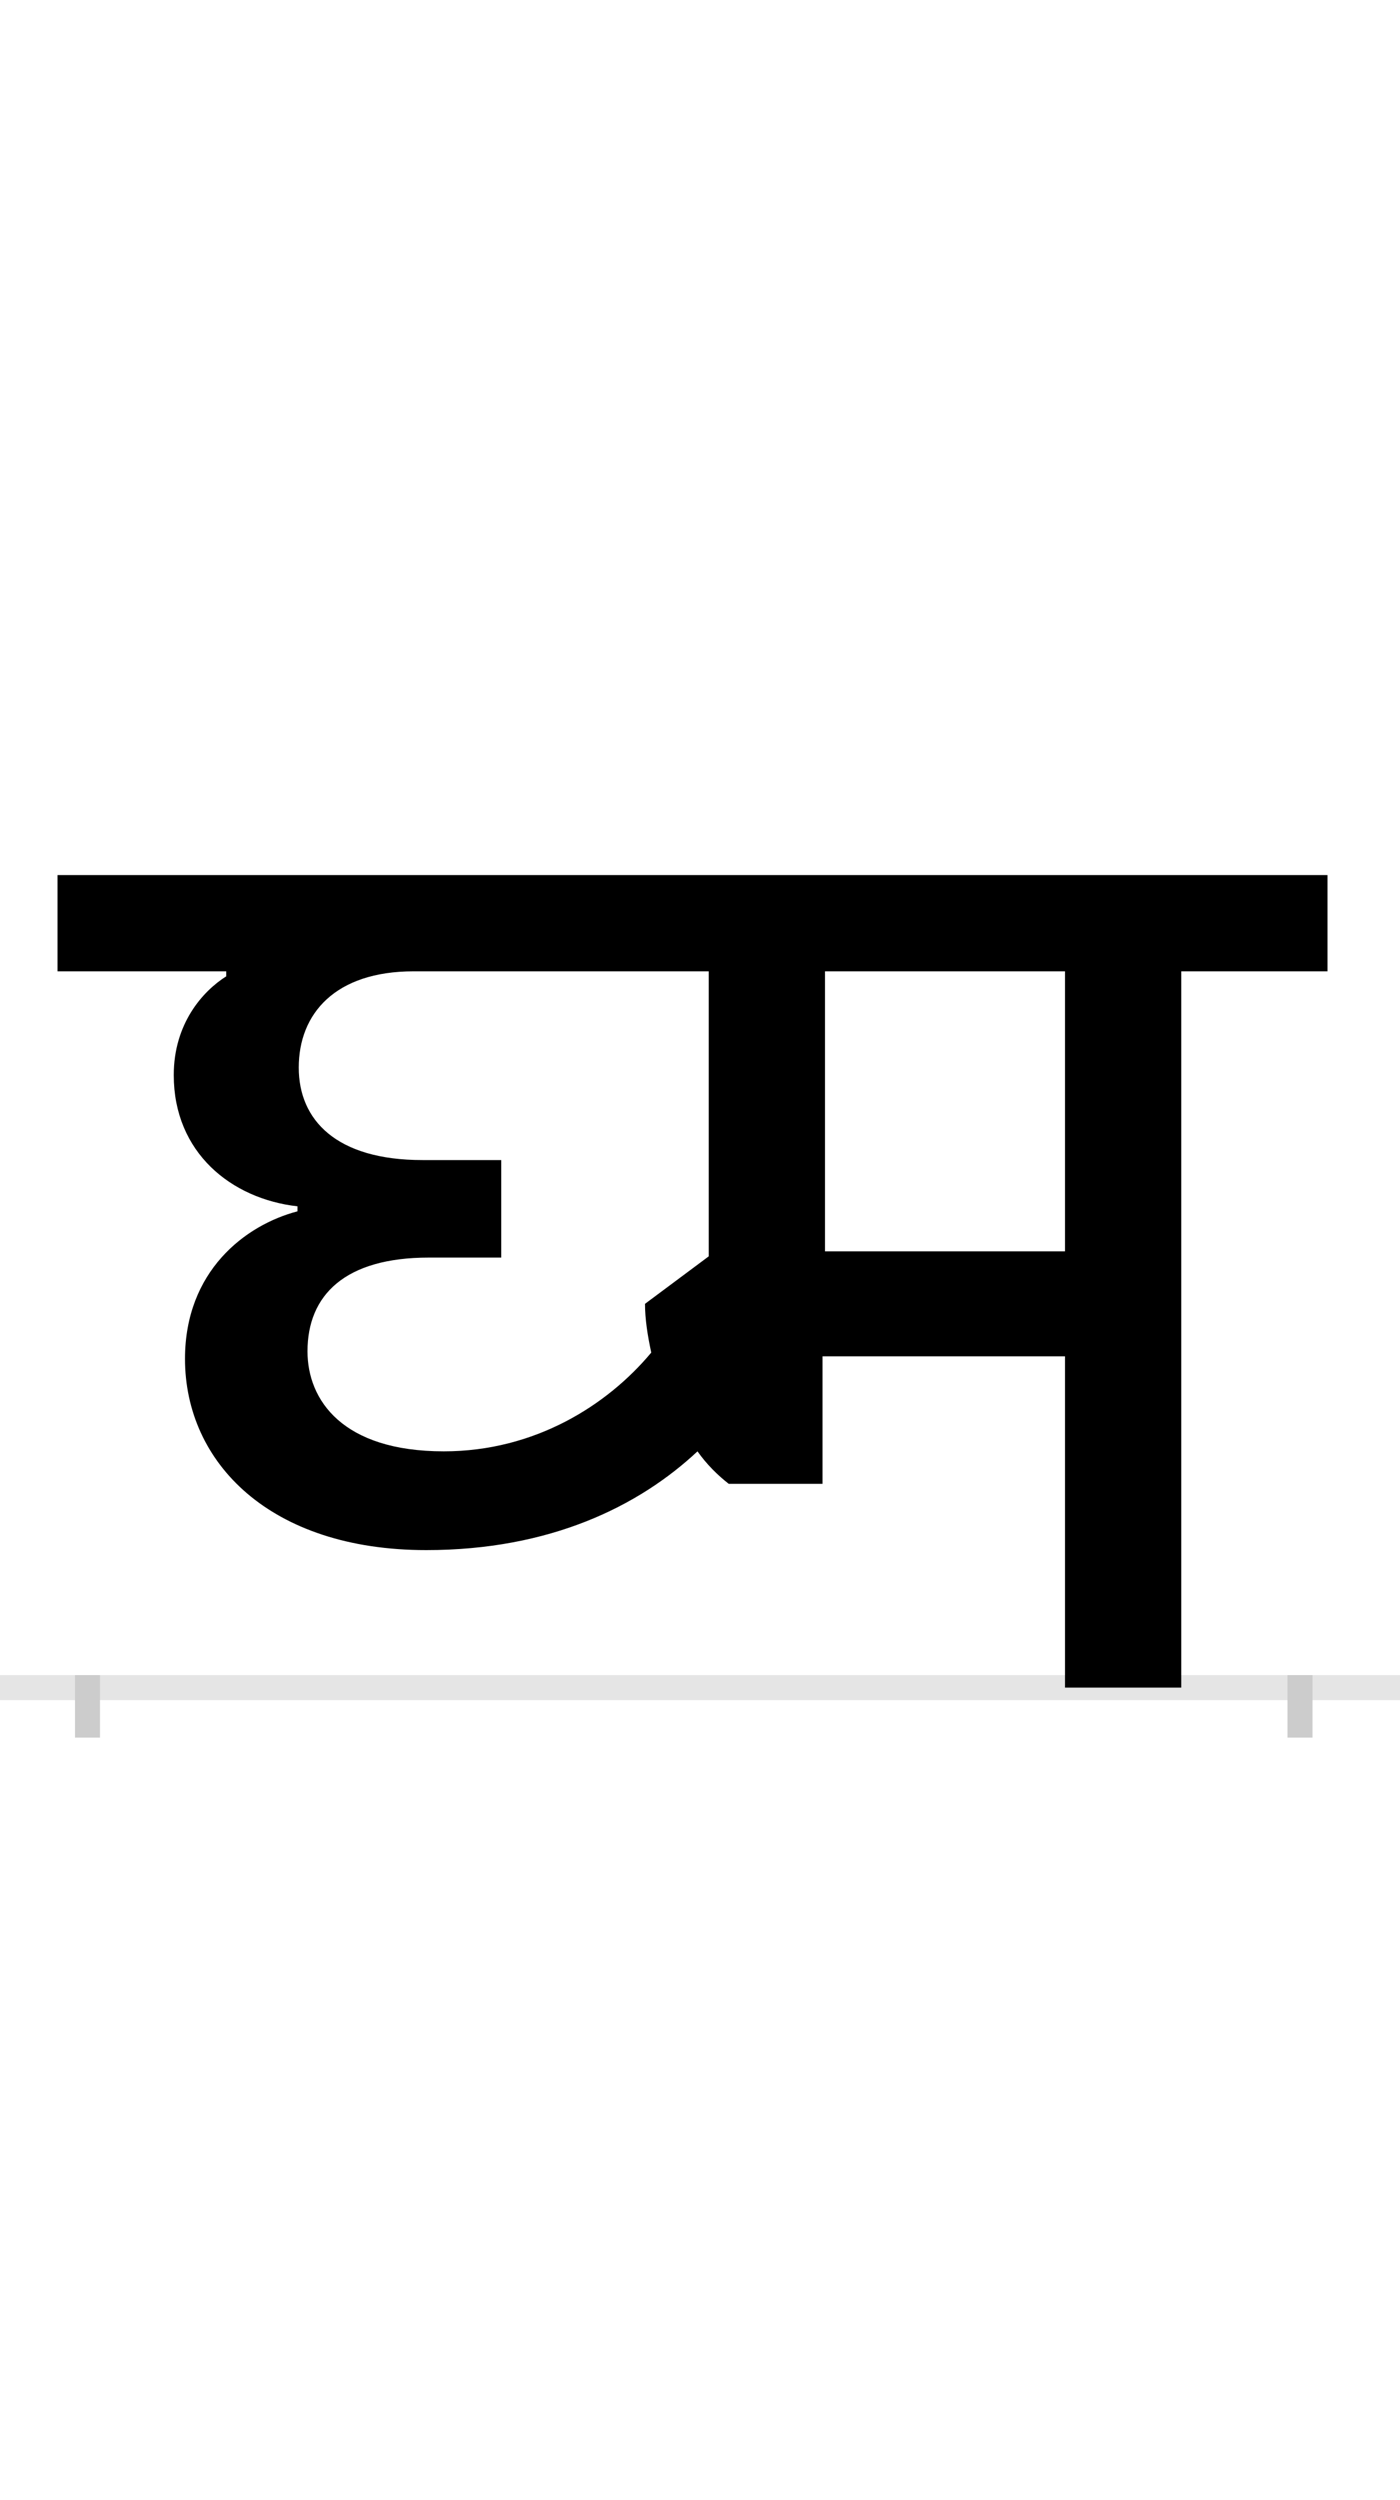 <?xml version="1.0" encoding="UTF-8"?>
<svg height="200.0" version="1.1" width="112.0" xmlns="http://www.w3.org/2000/svg" xmlns:xlink="http://www.w3.org/1999/xlink">
 <rect width="100%" height="100%" fill="#808080" stroke="none"/>
 <path d="M0,0 l112,0 l0,200 l-112,0 Z M0,0" fill="rgb(255,255,255)" transform="matrix(1,0,0,-1,0.0,200.0)"/>
 <path d="M0,0 l112,0" fill="none" stroke="rgb(229,229,229)" stroke-width="2" transform="matrix(1,0,0,-1,0.0,135.0)"/>
 <path d="M0,1 l0,-5" fill="none" stroke="rgb(204,204,204)" stroke-width="2" transform="matrix(1,0,0,-1,7.0,135.0)"/>
 <path d="M0,1 l0,-5" fill="none" stroke="rgb(204,204,204)" stroke-width="2" transform="matrix(1,0,0,-1,104.0,135.0)"/>
 <path d="M285,189 c-81,0,-109,41,-109,80 c0,45,30,75,97,75 l58,0 l0,78 l-63,0 c-69,0,-99,32,-99,74 c0,43,29,77,92,77 l236,0 l0,-228 l-51,-38 c0,-12,2,-25,5,-39 c-35,-42,-93,-79,-166,-79 Z M875,0 l0,573 l117,0 l0,77 l-1016,0 l0,-77 l135,0 l0,-4 c-19,-12,-42,-38,-42,-79 c0,-62,46,-99,99,-105 l0,-4 c-42,-11,-90,-48,-90,-118 c0,-83,68,-153,193,-153 c99,0,170,35,217,79 c7,-10,16,-19,25,-26 l75,0 l0,102 l194,0 l0,-265 Z M782,573 l0,-224 l-192,0 l0,224 Z M782,573" fill="rgb(0,0,0)" transform="matrix(0.1,0.0,0.0,-0.1,7.0,135.0)"/>
</svg>